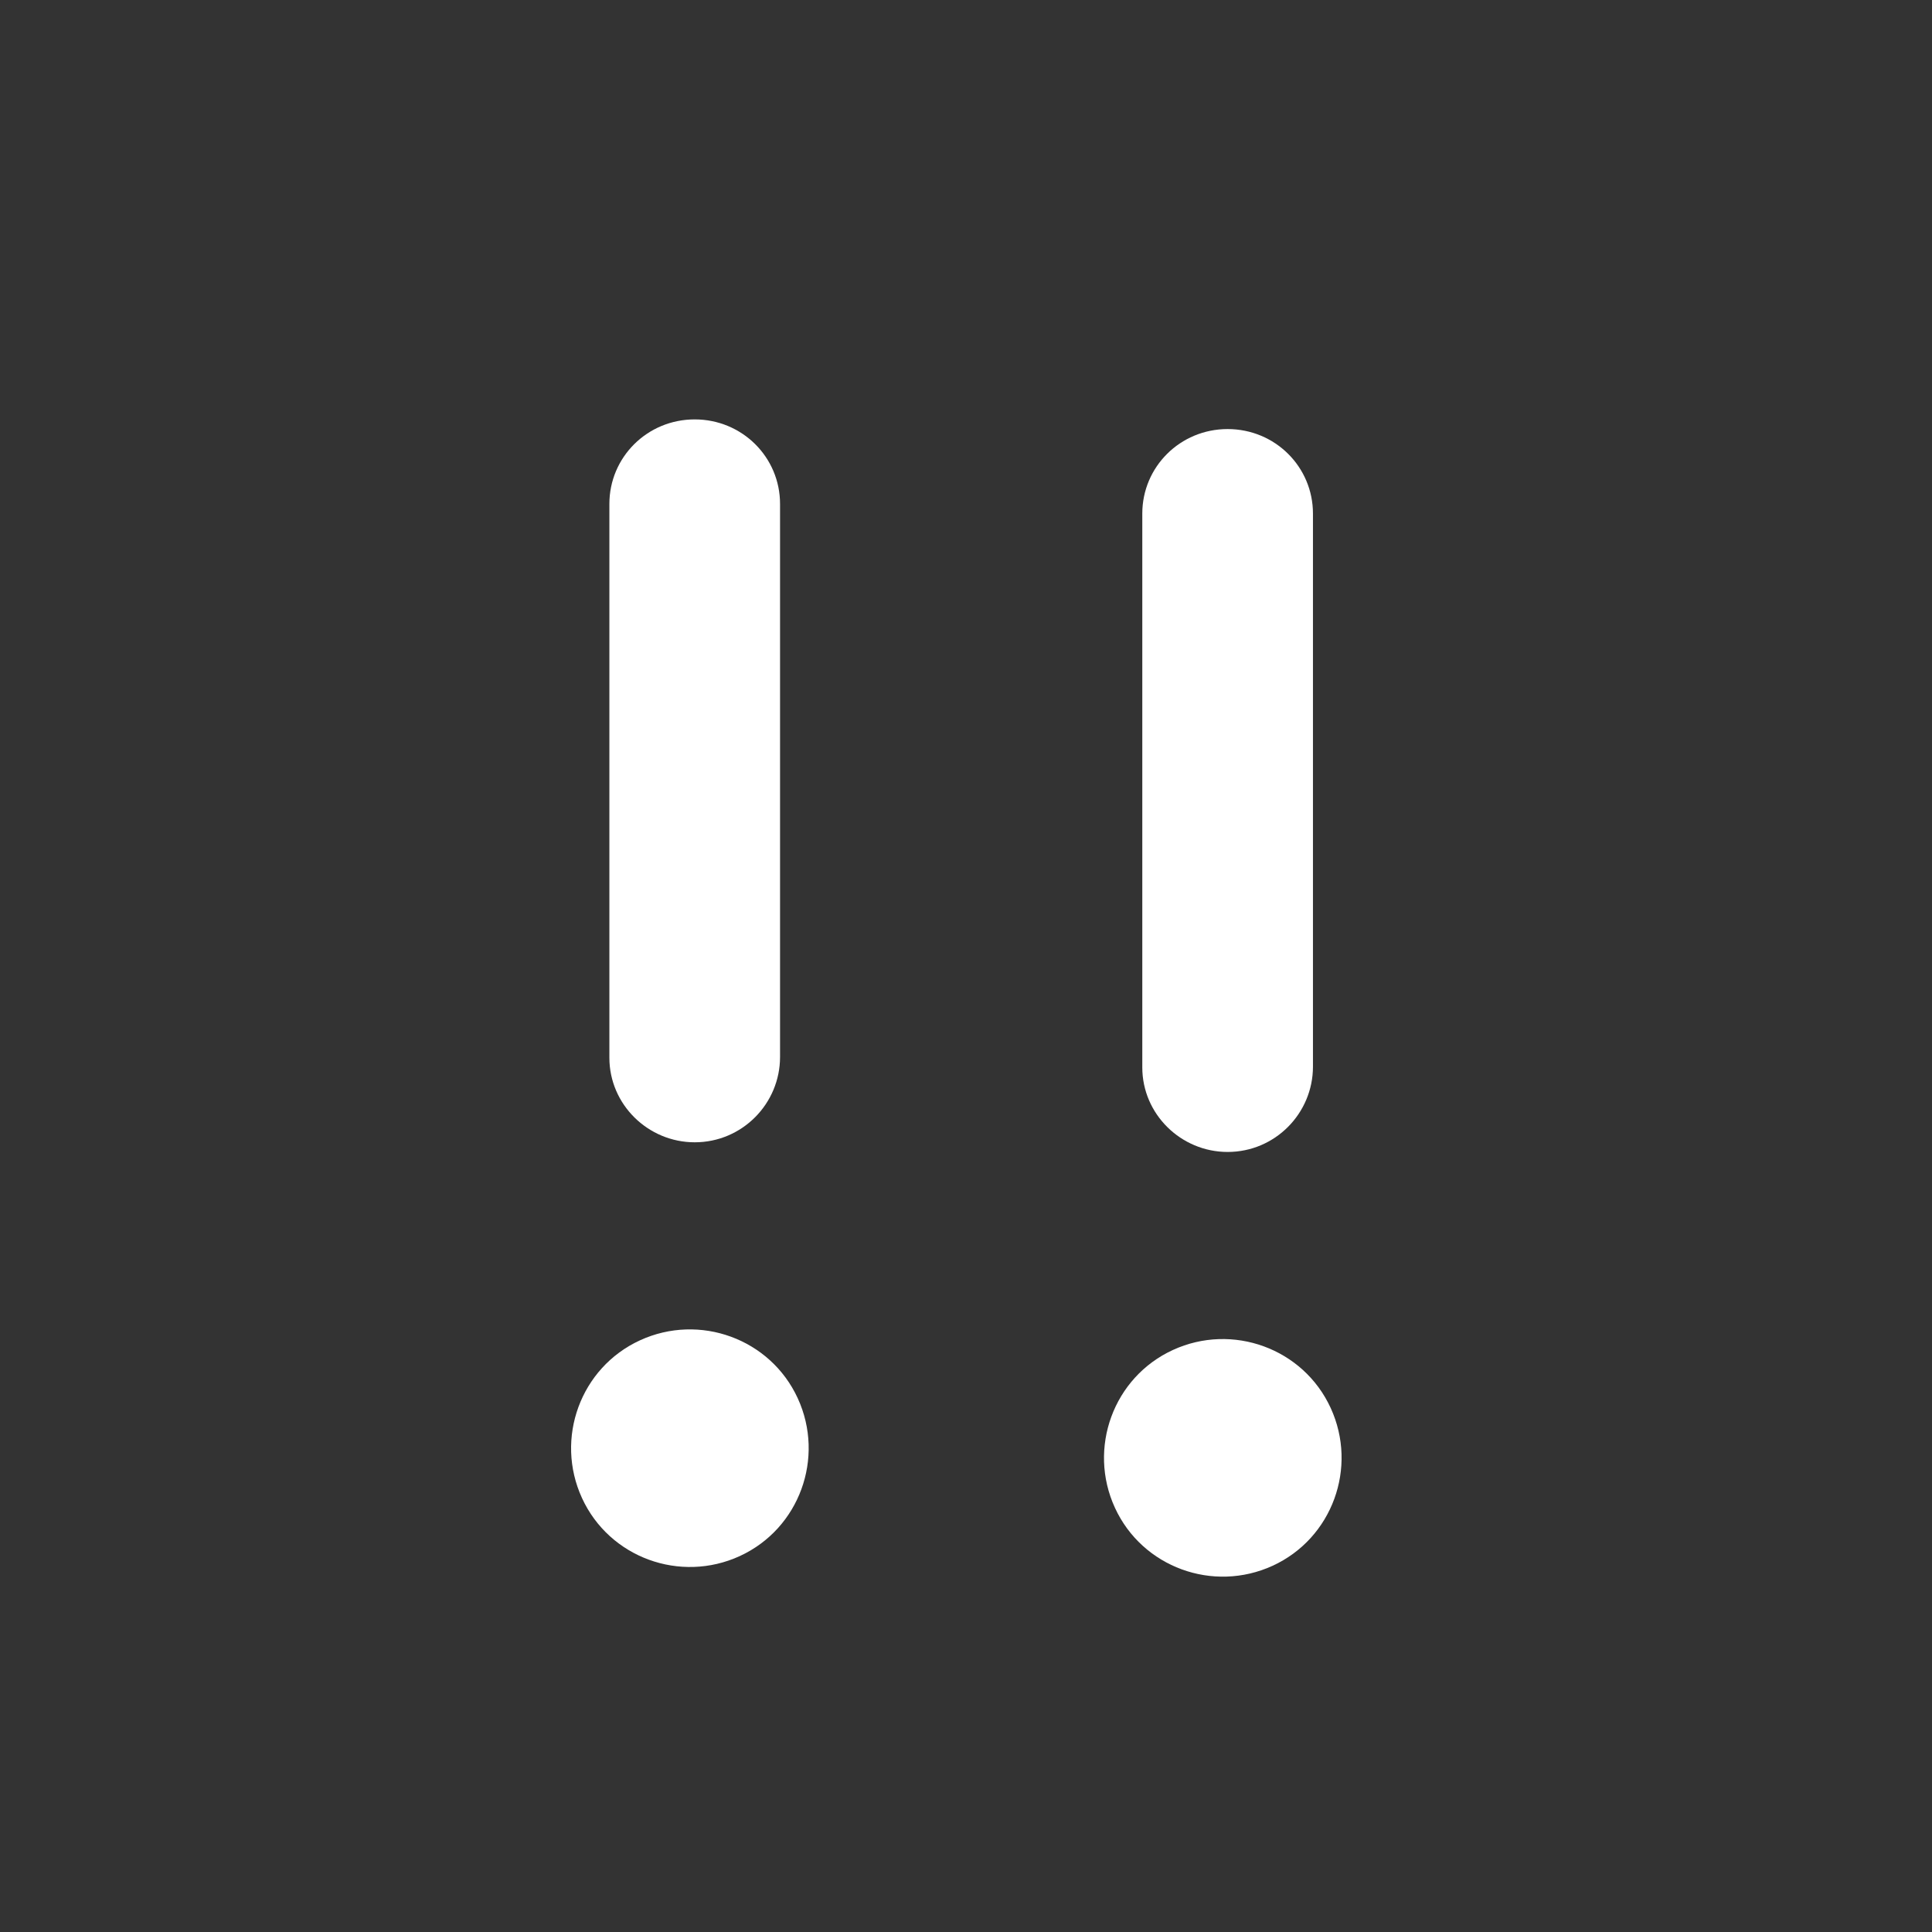 <?xml version="1.0" encoding="UTF-8"?>
<svg id="Layer_1" data-name="Layer 1" xmlns="http://www.w3.org/2000/svg" xmlns:xlink="http://www.w3.org/1999/xlink" viewBox="0 0 24 24">
  <rect x="0" y="0" width="24" height="24" fill="#333333" stroke="none"/>
  <defs>
    <style>
      .cls-1 {
        clip-path: url(#clippath);
      }

      .cls-2 {
        fill: none;
      }

      .cls-2, .cls-3 {
        stroke-width: 0px;
      }

      .cls-3 {
        fill: #fff;
      }
    </style>
    <clipPath id="clippath">
      <rect class="cls-2" width="24" height="24"/>
    </clipPath>
  </defs>
  <g class="cls-1">
    <g>
      <path class="cls-3" d="M8.63,14.19c-.58,0-1.06-.47-1.06-1.05v-6.88c0-.58.47-1.05,1.06-1.05s1.06.47,1.06,1.05v6.87c0,.58-.47,1.06-1.06,1.06Z"/>
      <path class="cls-3" d="M7.95,16.65c.74-.34,1.62-.02,1.96.72.34.74.02,1.62-.72,1.96-.74.34-1.62.02-1.96-.72-.34-.74-.02-1.62.72-1.96Z"/>
      <path class="cls-3" d="M15.25,14.31c-.58,0-1.06-.47-1.06-1.05v-6.88c0-.58.47-1.05,1.06-1.05s1.06.47,1.06,1.05v6.87c0,.58-.47,1.06-1.06,1.06Z"/>
      <path class="cls-3" d="M14.57,16.77c.74-.34,1.62-.02,1.96.72.34.74.02,1.62-.72,1.96-.74.34-1.62.02-1.96-.72-.34-.74-.02-1.62.72-1.96Z"/>
    </g>
  </g>
</svg>